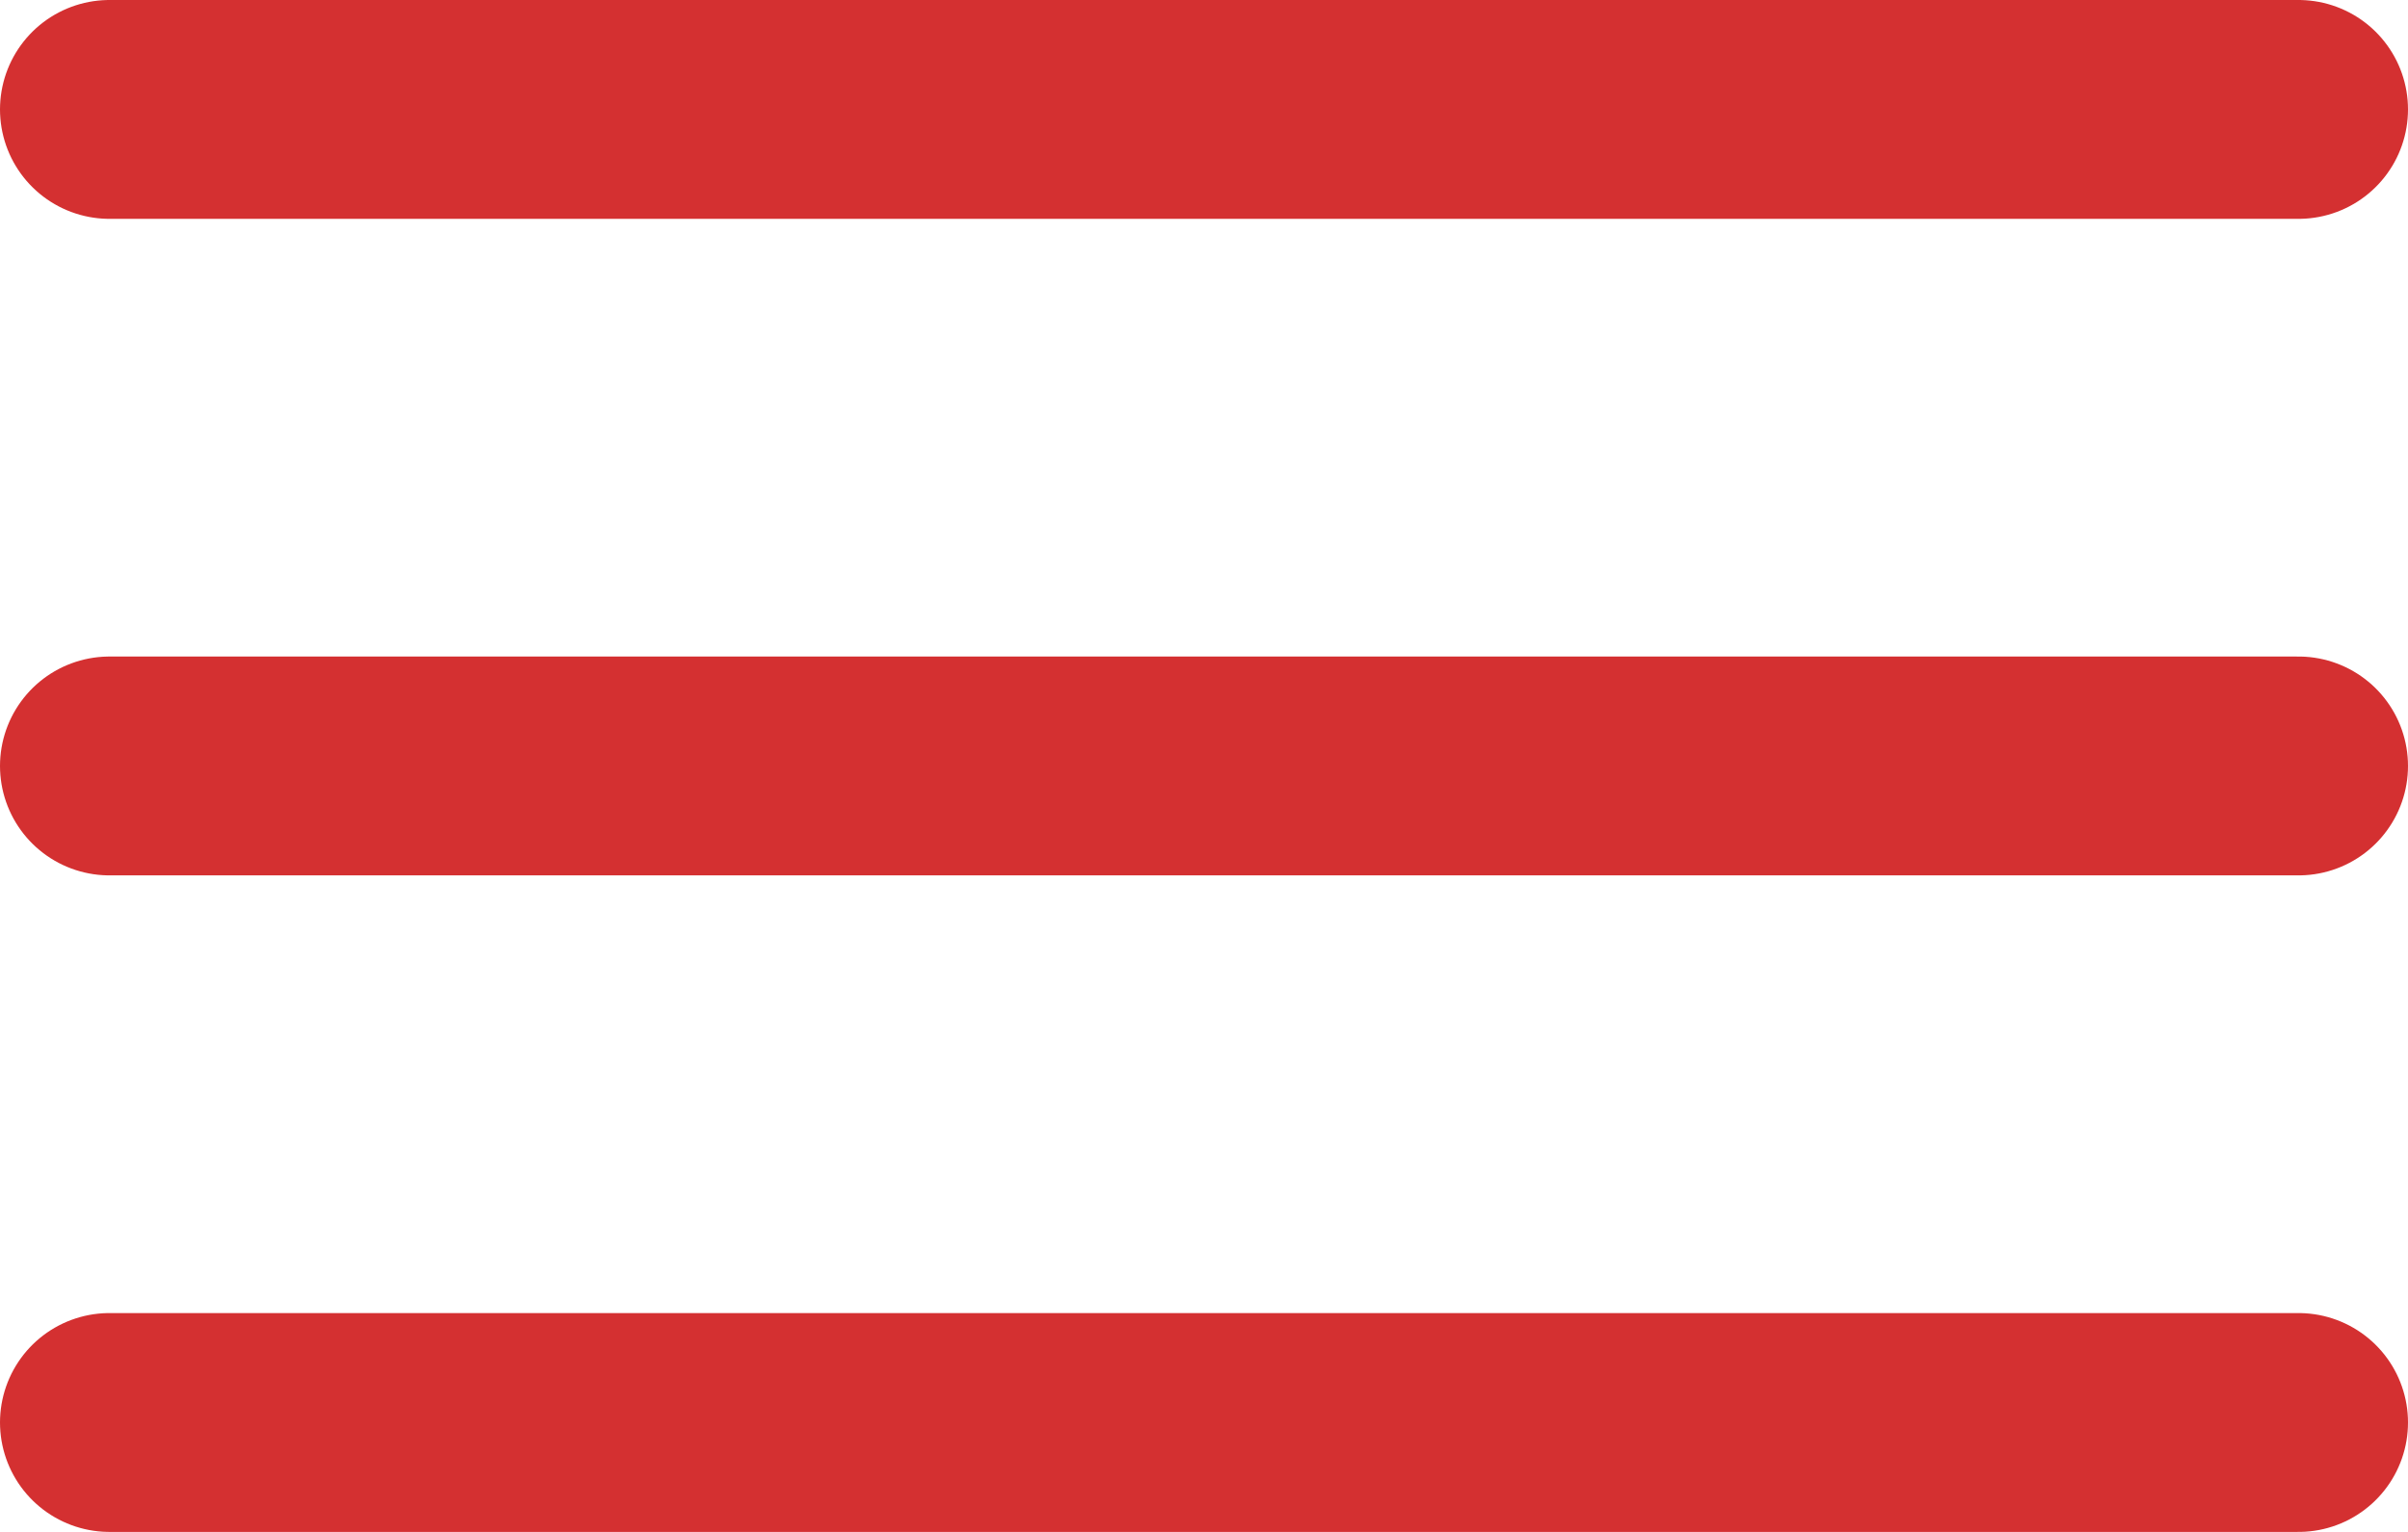 <svg xmlns="http://www.w3.org/2000/svg" width="22" height="14" viewBox="0 0 22 14">
  <g id="Group_258" data-name="Group 258" transform="translate(-305 -42.5)">
    <line id="Line_30" data-name="Line 30" x2="20" transform="translate(306 43.5)" fill="none" stroke="#d43031" stroke-linecap="round" stroke-width="2"/>
    <line id="Line_31" data-name="Line 31" x2="20" transform="translate(306 49.5)" fill="none" stroke="#d43031" stroke-linecap="round" stroke-width="2"/>
    <line id="Line_32" data-name="Line 32" x2="20" transform="translate(306 55.5)" fill="none" stroke="#d43031" stroke-linecap="round" stroke-width="2"/>
  </g>
</svg>
